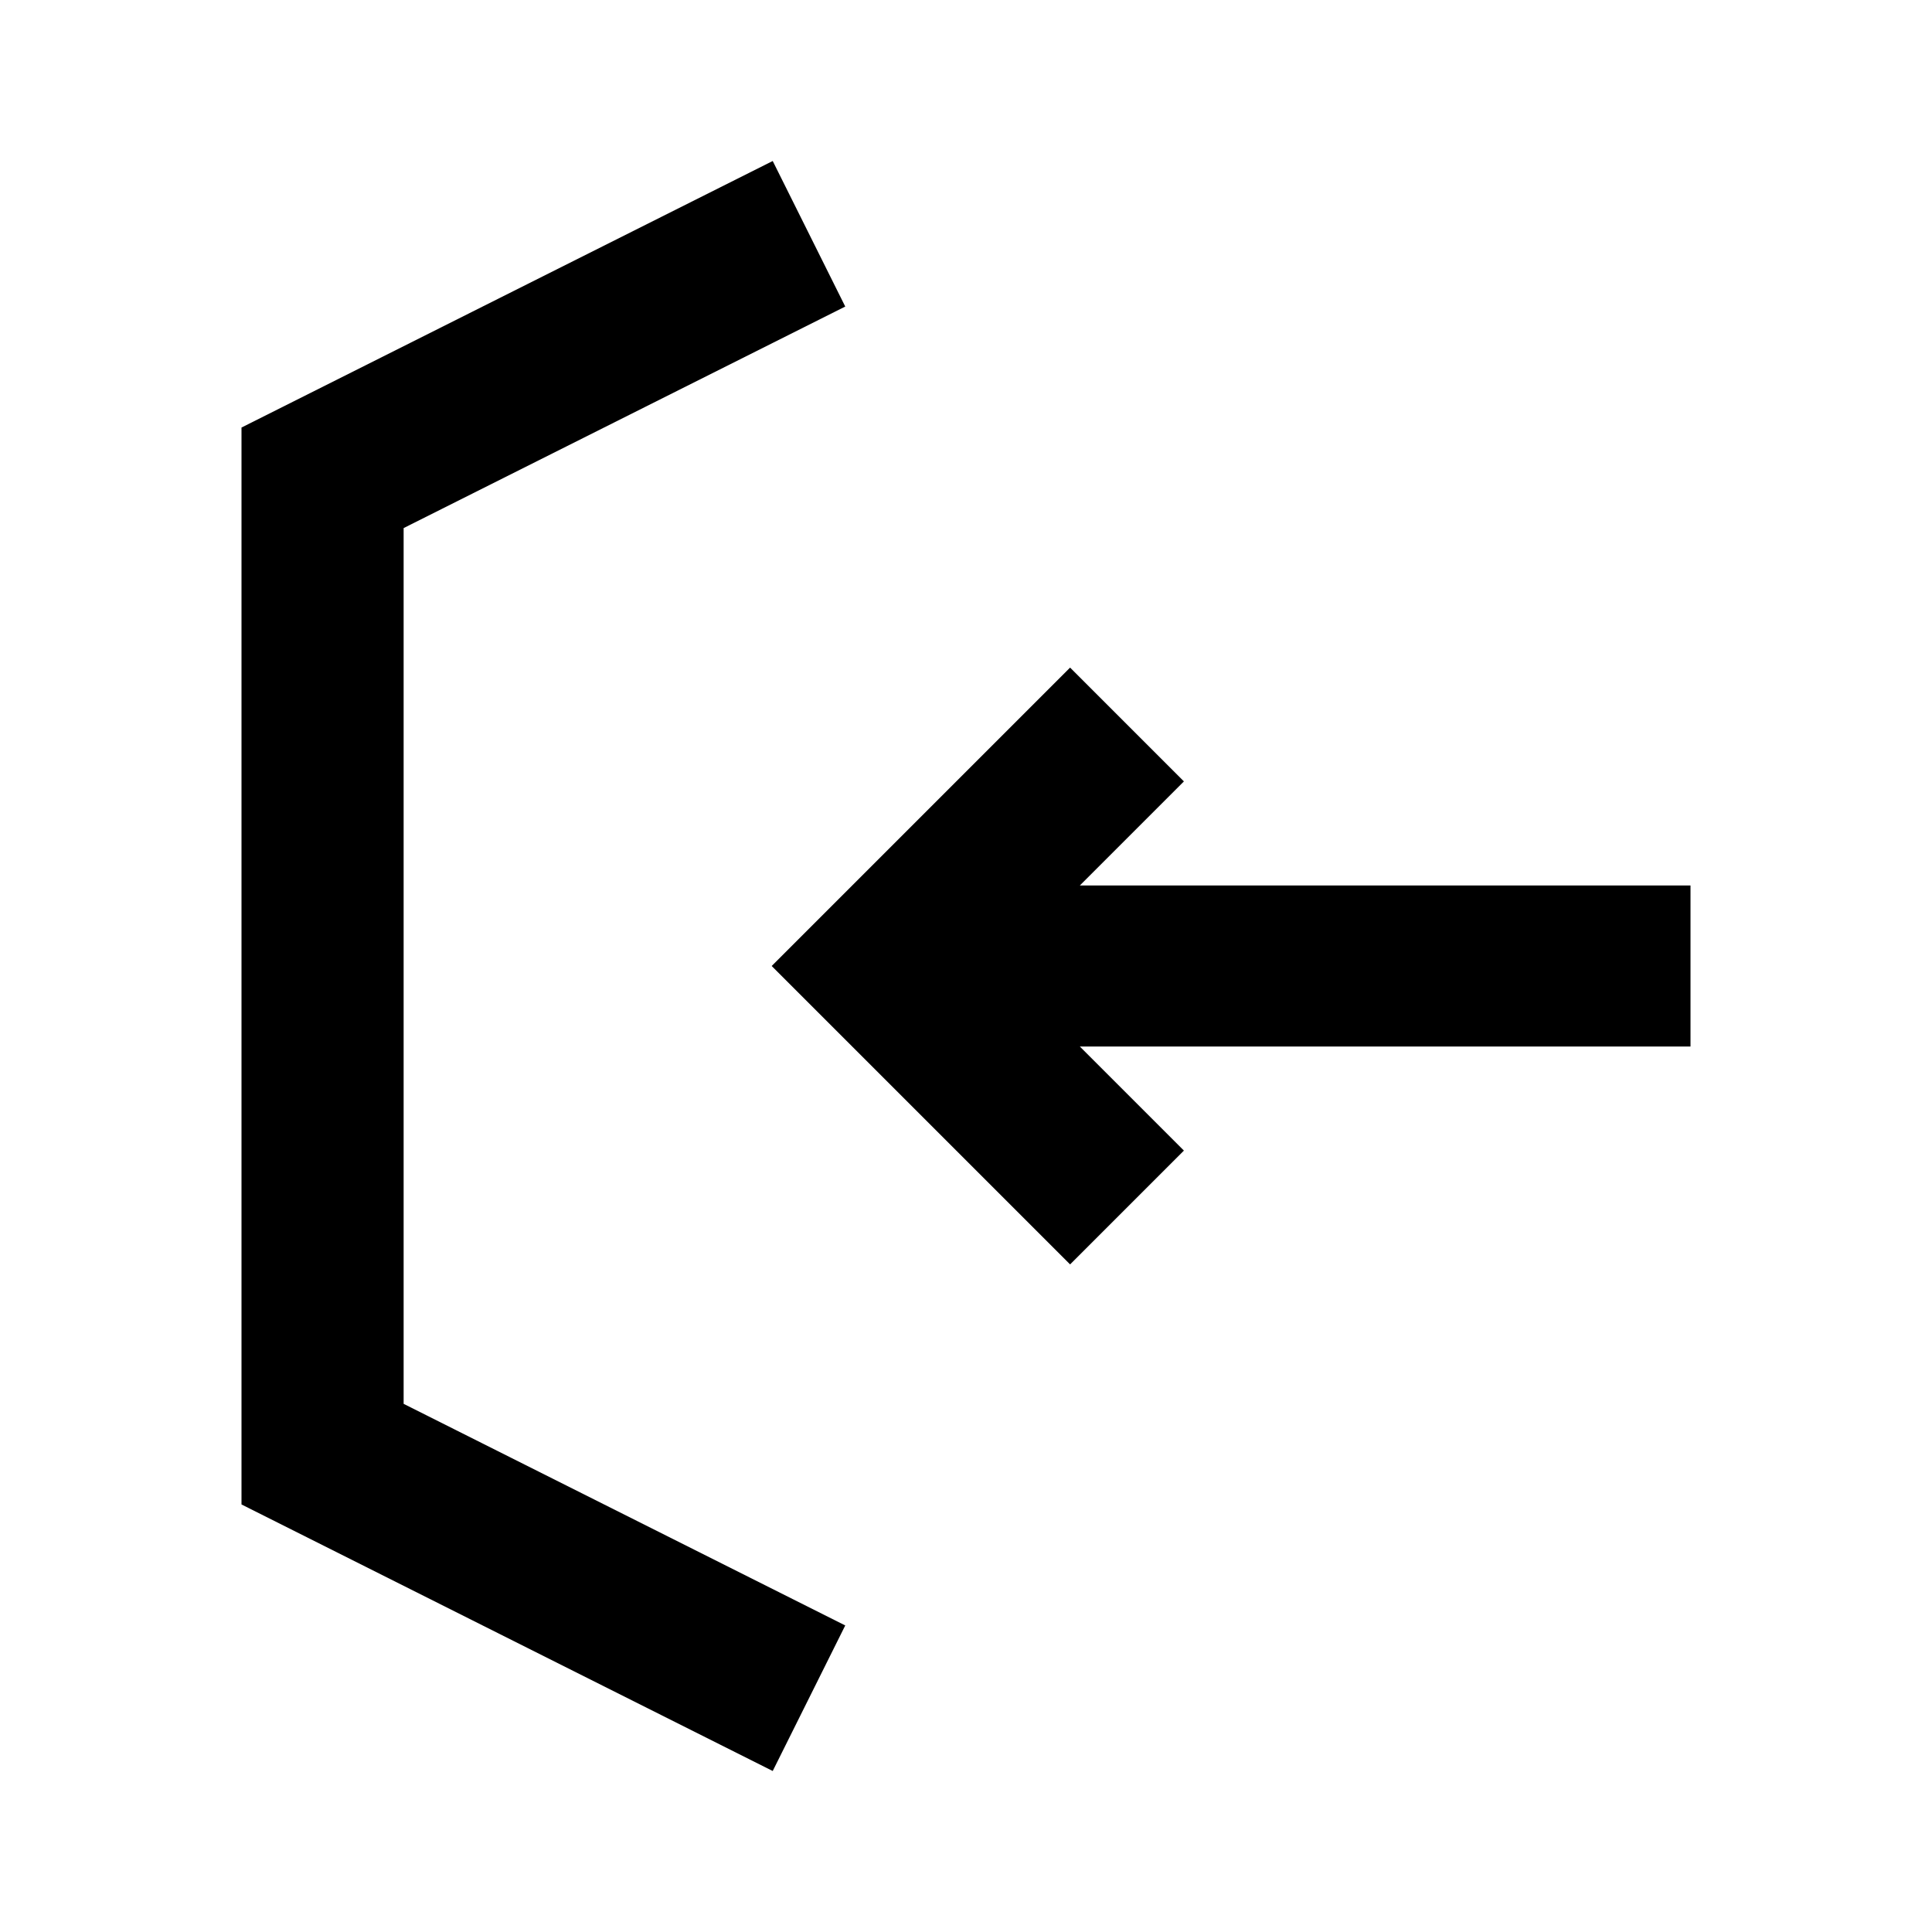 <svg width="24" height="24" viewBox="0 0 24 24" xmlns="http://www.w3.org/2000/svg">
    <path fill-rule="evenodd" clip-rule="evenodd" d="M9.599 2L10.5 3.808L5.014 6.56L5.014 17.439L10.5 20.192L9.599 22L3 18.689L3 5.311L9.599 2Z"/>
    <path fill-rule="evenodd" clip-rule="evenodd" d="M13.293 8.293L9.586 12L13.293 15.707L14.707 14.293L13.414 13H21V11H13.414L14.707 9.707L13.293 8.293Z"/>
</svg>
